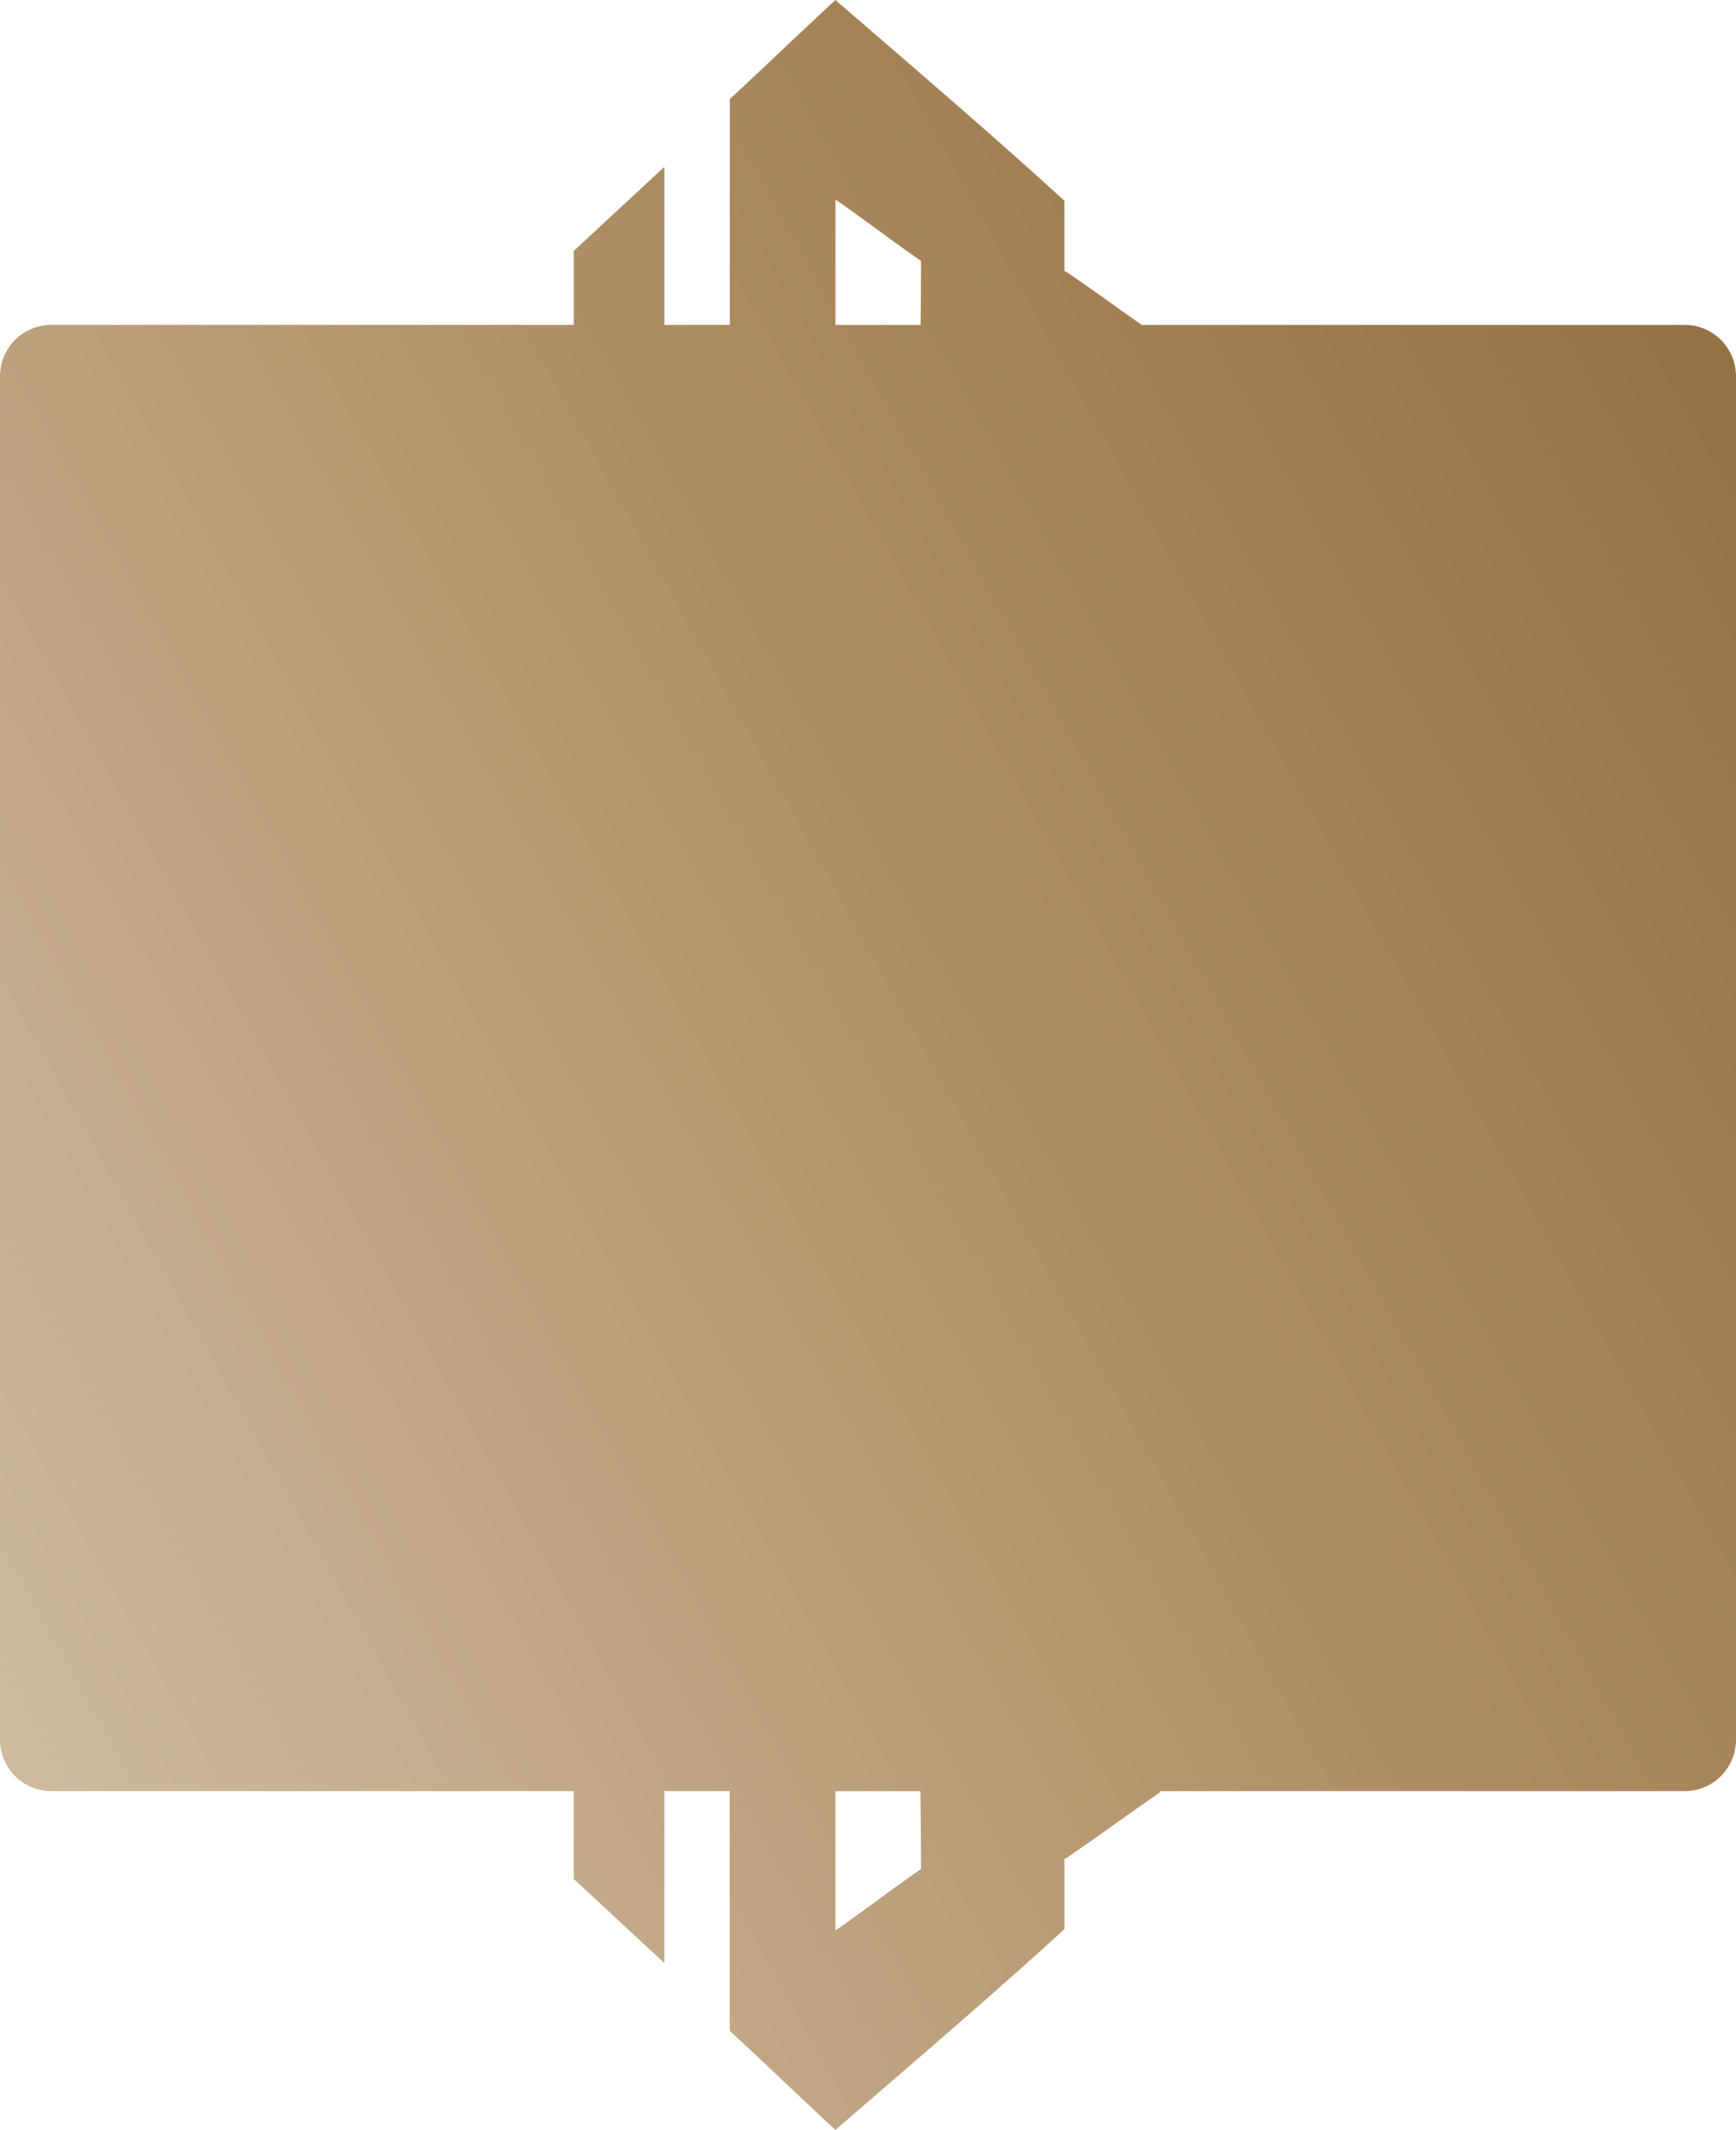 <svg xmlns="http://www.w3.org/2000/svg" xmlns:xlink="http://www.w3.org/1999/xlink" width="321" height="393.662" viewBox="0 0 321 393.662">
  <defs>
    <linearGradient id="linear-gradient" x1="0.02" y1="0.837" x2="1" y2="0.164" gradientUnits="objectBoundingBox">
      <stop offset="0" stop-color="#cfba9f"/>
      <stop offset="0.575" stop-color="#ae8c61"/>
      <stop offset="1" stop-color="#937144"/>
    </linearGradient>
  </defs>
  <path id="Union_15" data-name="Union 15" d="M8269.441,10.345v-44.3h-12.094v31.78L8240.6-17.711V-33.955H8144a9.5,9.5,0,0,1-9.5-9.5v-252a9.5,9.5,0,0,1,9.5-9.5h96.6v-13.67l16.747-15.536v29.206h12.094v-41.726c6.513-6.029,13.024-12.289,19.537-18.318,14.188,12.289,28.376,24.346,42.331,37.1v12.985l.467.231c4.679,3.174,9.21,6.5,13.832,9.73H8446a9.5,9.5,0,0,1,9.5,9.5v252a9.5,9.5,0,0,1-9.5,9.5h-97.014v.246c-5.814,3.941-11.4,8.115-17.212,12.057l-.465.231V-8.435c-13.957,12.751-28.143,24.809-42.333,37.1C8282.466,22.636,8275.954,16.374,8269.441,10.345ZM8288.977-8.2c5.352-3.709,10.468-7.652,15.818-11.361,0-4.789-.049-9.578-.1-14.39h-15.717Zm15.744-296.752c.041-3.947.074-7.881.074-11.816-5.348-3.709-10.467-7.652-15.816-11.361v23.177Z" transform="translate(-8134.5 364.999)" fill="url(#linear-gradient)"/>
</svg>
